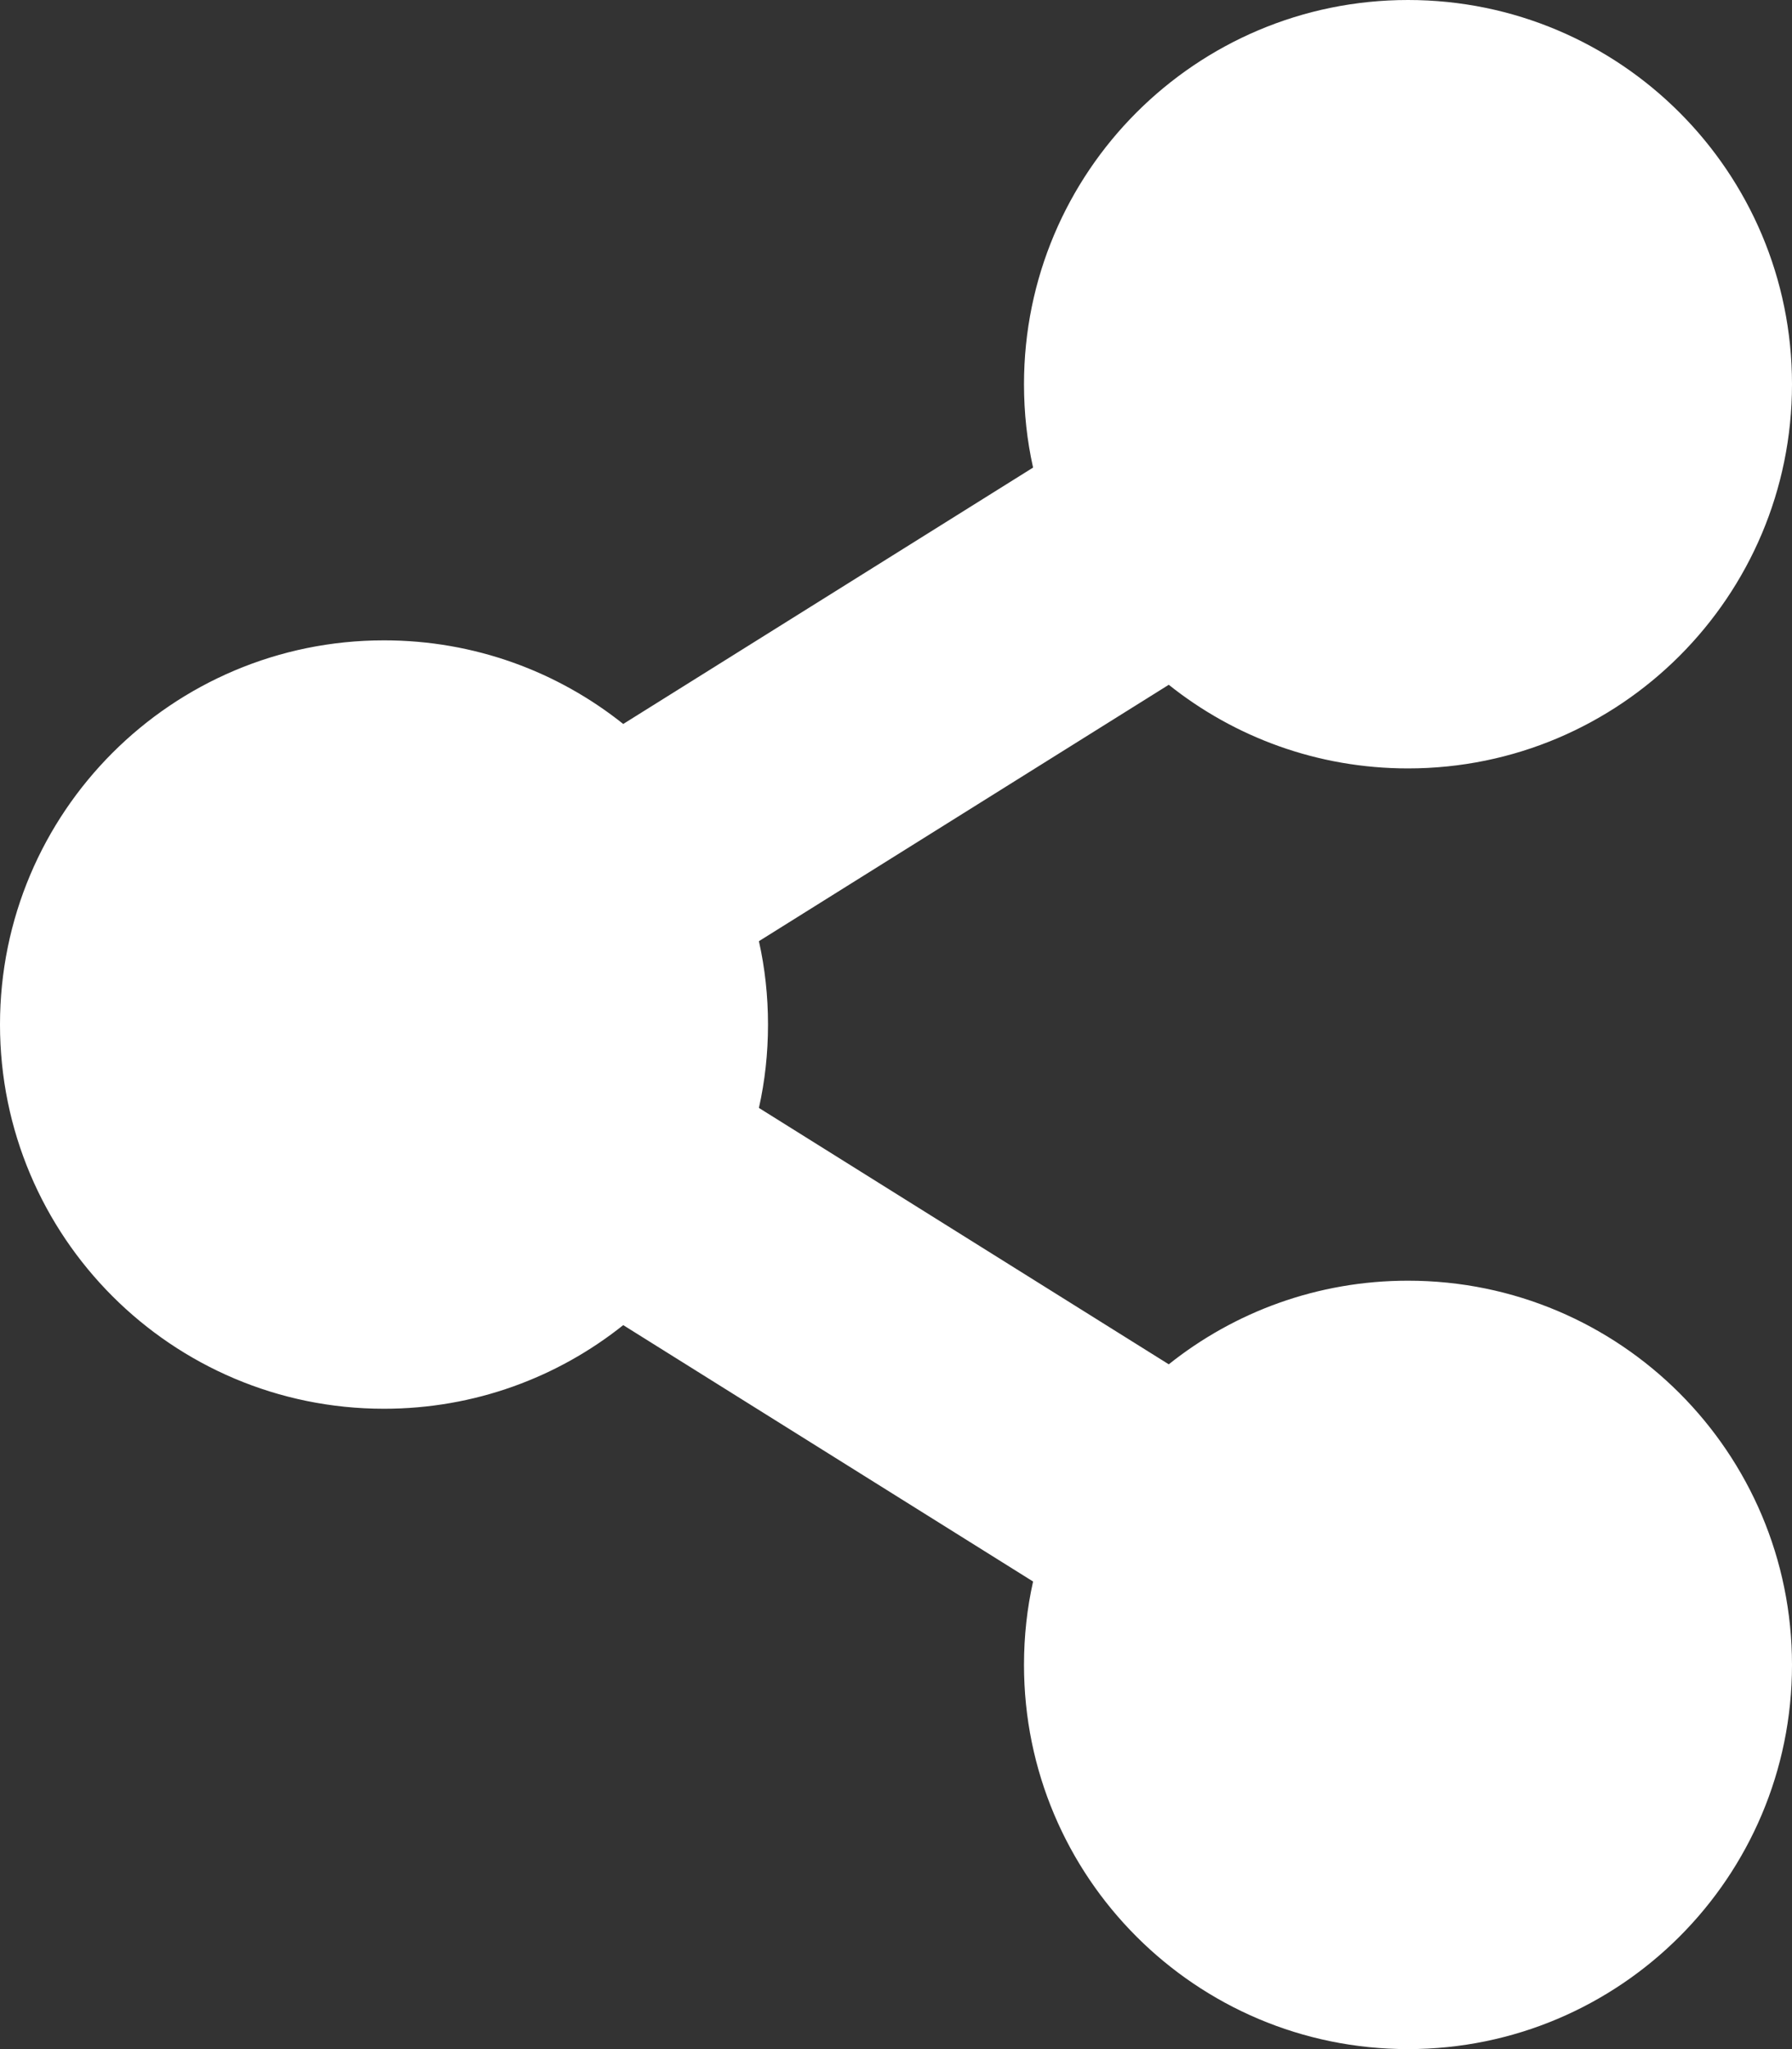 <?xml version="1.0" encoding="UTF-8" standalone="no"?>
<!-- Uploaded to: SVG Repo, www.svgrepo.com, Generator: SVG Repo Mixer Tools -->

<svg
   width="700"
   height="800"
   viewBox="0 0 14 16"
   fill="none"
   version="1.1"
   id="svg1"
   xmlns="http://www.w3.org/2000/svg"
   xmlns:svg="http://www.w3.org/2000/svg">
  <rect x="0" y="0" width="14" height="16" fill="#333333" stroke="none"/>
  <defs
     id="defs1" />
  <path
     d="M 11,6 C 12.657,6 14,4.657 14,3 14,1.343 12.657,0 11,0 9.343,0 8,1.343 8,3 8,3.224 8.024,3.442 8.071,3.651 L 4.869,5.653 C 4.356,5.244 3.707,5 3,5 1.343,5 0,6.343 0,8 c 0,1.657 1.343,3 3,3 0.707,0 1.356,-0.244 1.869,-0.653 l 3.202,2.002 C 8.024,12.558 8,12.776 8,13 c 0,1.657 1.343,3 3,3 1.657,0 3,-1.343 3,-3 0,-1.657 -1.343,-3 -3,-3 -0.707,0 -1.356,0.244 -1.869,0.653 L 5.929,8.651 C 5.976,8.442 6,8.224 6,8 6,7.776 5.976,7.558 5.929,7.349 L 9.131,5.347 C 9.644,5.756 10.293,6 11,6 Z"
     fill="#000000"
     id="path1"
     style="fill:#ffffff;fill-opacity:1" />
</svg>
